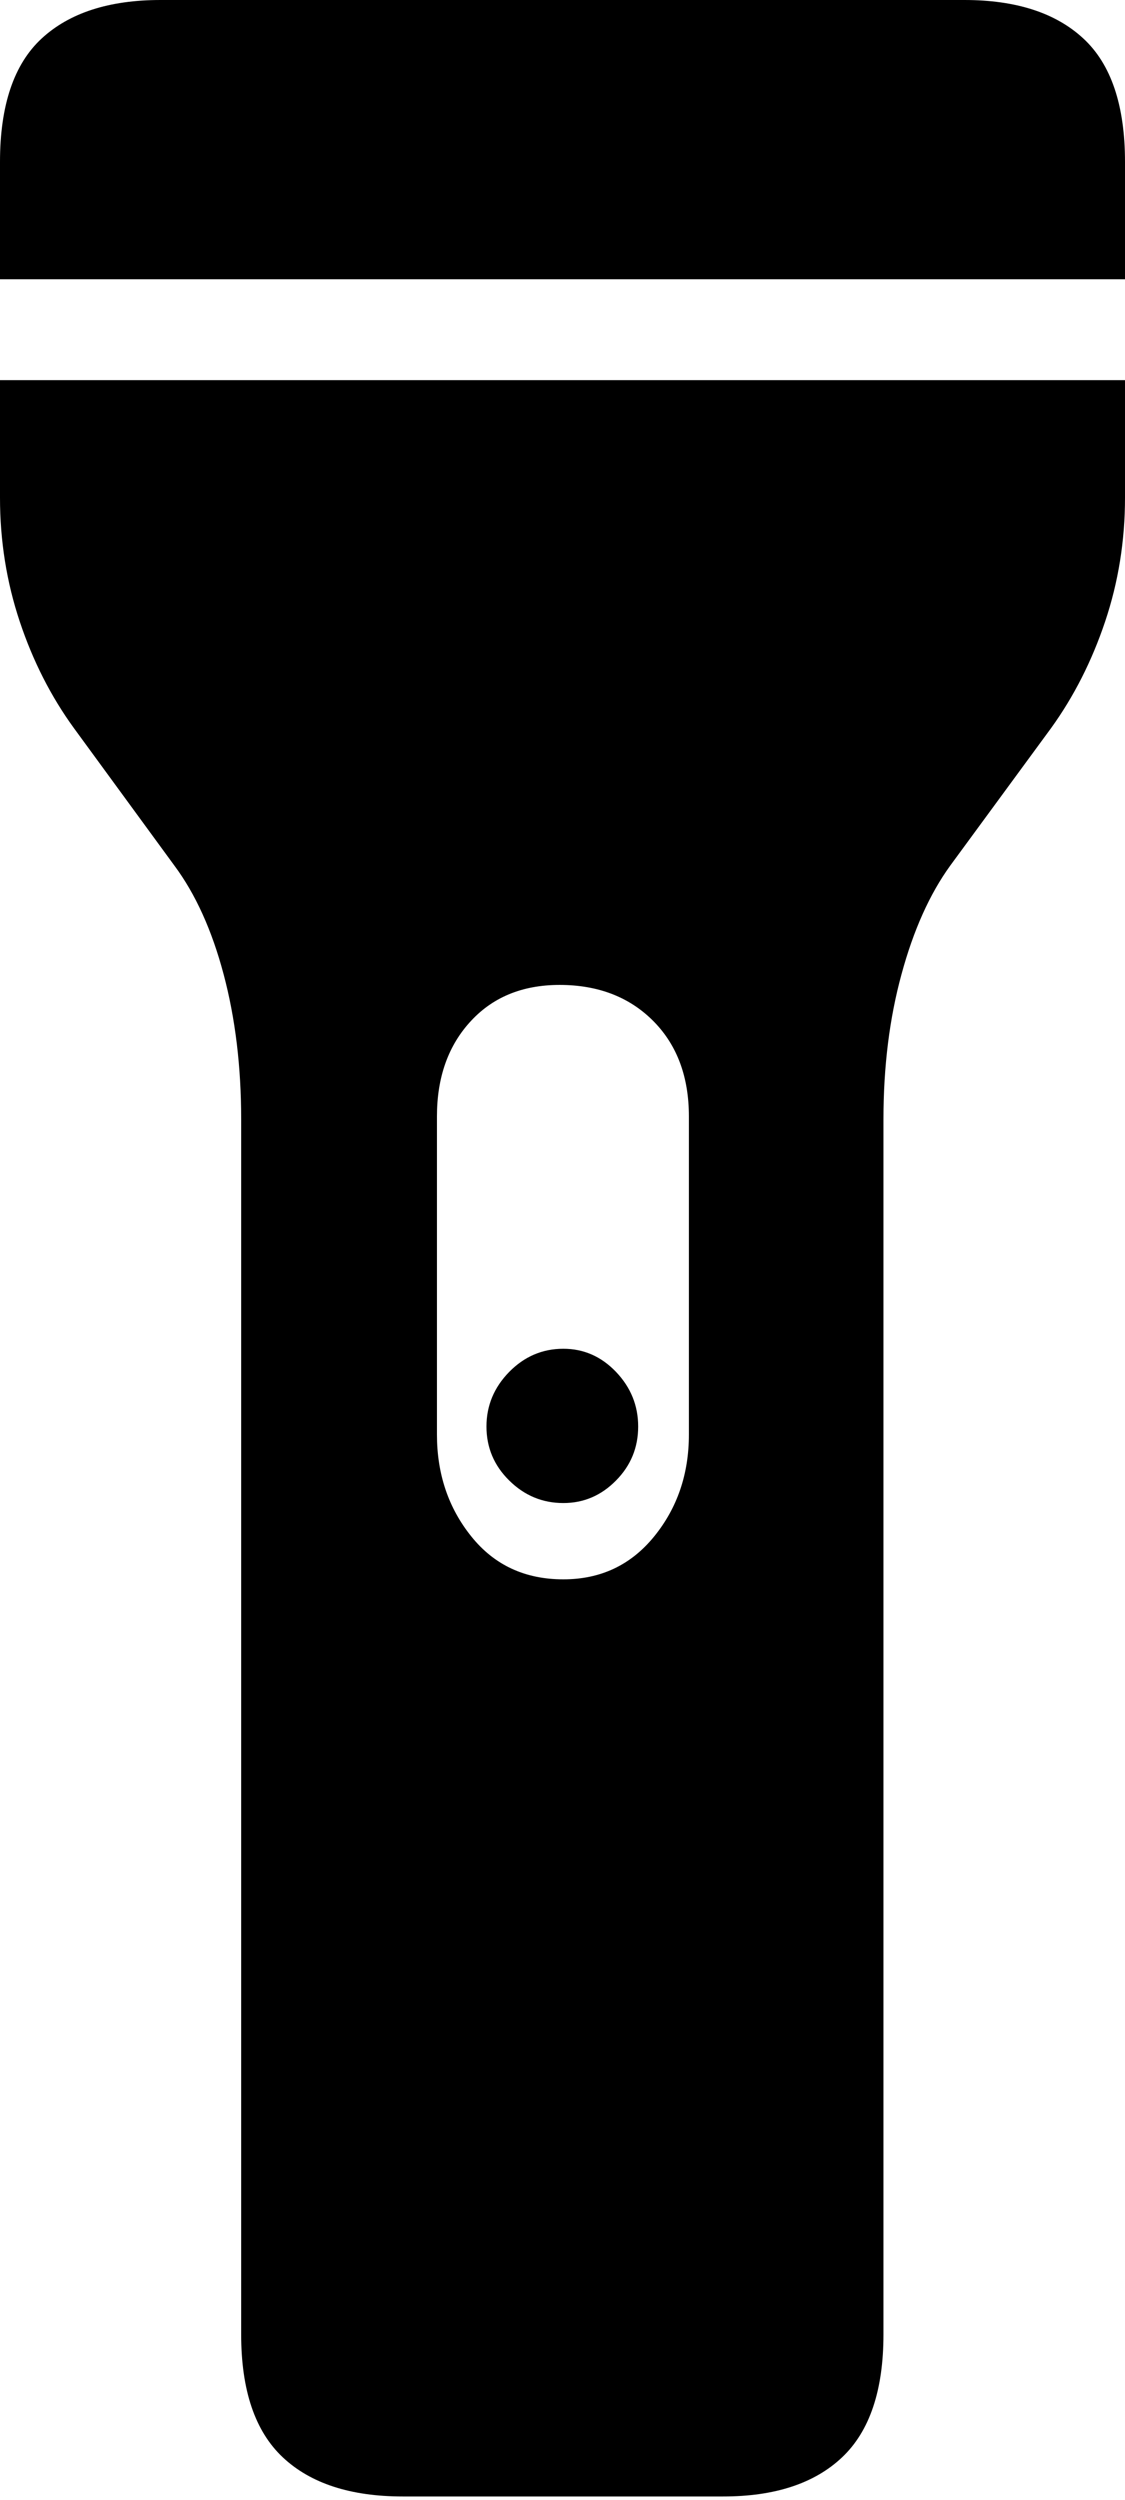 <?xml version="1.0" encoding="UTF-8"?>
<!--Generator: Apple Native CoreSVG 175-->
<!DOCTYPE svg
PUBLIC "-//W3C//DTD SVG 1.1//EN"
       "http://www.w3.org/Graphics/SVG/1.1/DTD/svg11.dtd">
<svg version="1.1" xmlns="http://www.w3.org/2000/svg" xmlns:xlink="http://www.w3.org/1999/xlink" width="9.292" height="20.644">
 <g>
  <rect height="20.644" opacity="0" width="9.292" x="0" y="0"/>
  <path d="M3.327 20.614L5.973 20.614Q6.613 20.614 6.955 20.291Q7.297 19.968 7.297 19.276L7.297 9.242Q7.297 8.59 7.446 8.045Q7.594 7.499 7.849 7.147L8.681 6.013Q8.964 5.621 9.128 5.132Q9.292 4.643 9.292 4.109L9.292 3.139L0 3.139L0 4.109Q0 4.643 0.163 5.132Q0.326 5.621 0.611 6.013L1.44 7.147Q1.702 7.499 1.847 8.045Q1.992 8.59 1.992 9.242L1.992 19.276Q1.992 19.968 2.336 20.291Q2.68 20.614 3.327 20.614ZM4.653 13.041Q4.177 13.041 3.893 12.687Q3.609 12.334 3.609 11.845L3.609 9.219Q3.609 8.73 3.893 8.427Q4.177 8.123 4.653 8.133Q5.115 8.143 5.403 8.438Q5.69 8.733 5.69 9.219L5.69 11.845Q5.69 12.334 5.403 12.687Q5.115 13.041 4.653 13.041ZM4.653 12.411Q4.905 12.411 5.088 12.225Q5.271 12.04 5.271 11.779Q5.271 11.52 5.088 11.328Q4.905 11.137 4.653 11.137Q4.394 11.137 4.206 11.328Q4.018 11.52 4.018 11.779Q4.018 12.04 4.206 12.225Q4.394 12.411 4.653 12.411ZM0 2.306L9.292 2.306L9.292 1.338Q9.292 0.636 8.948 0.318Q8.605 0 7.965 0L1.327 0Q0.688 0 0.344 0.318Q0 0.636 0 1.338Z" fill="#000000"/>
 </g>
</svg>
